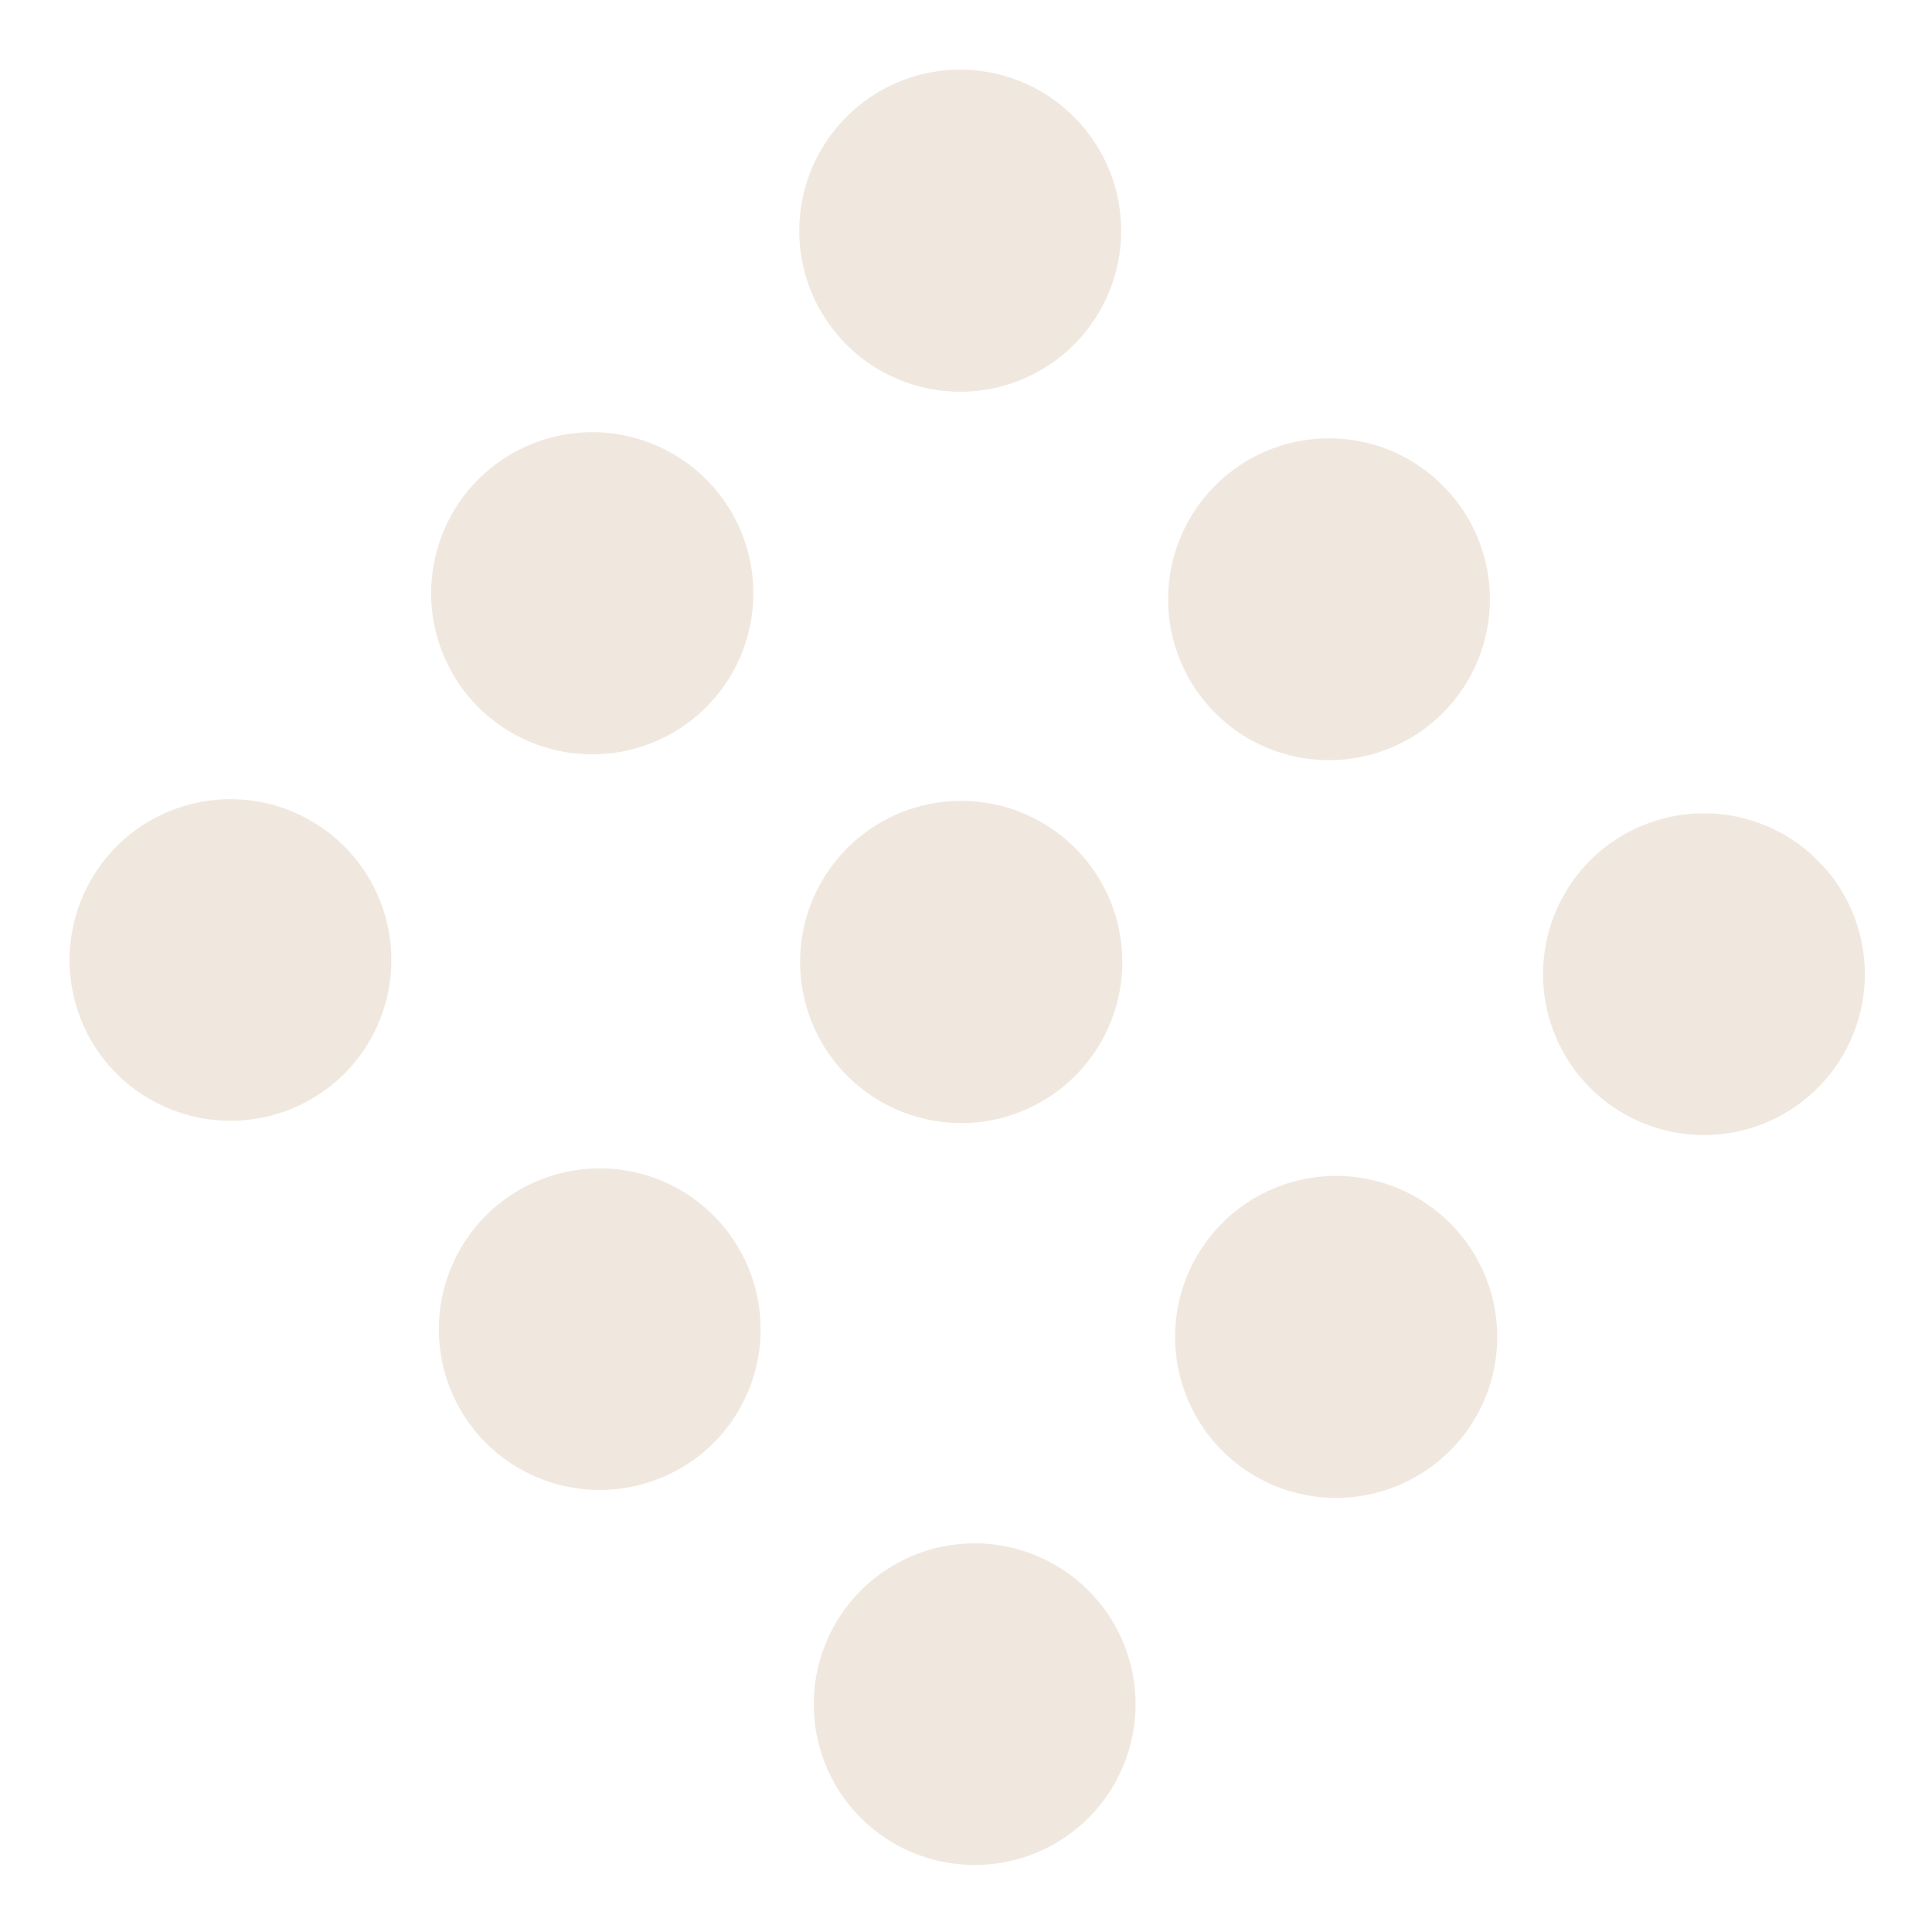 <svg xmlns="http://www.w3.org/2000/svg" xmlns:xlink="http://www.w3.org/1999/xlink" width="37.033" height="37.033" viewBox="0 0 37.033 37.033">
  <defs>
    <clipPath id="clip-path">
      <rect id="Rectangle_503" data-name="Rectangle 503" width="26.429" height="25.944" fill="#f0e8de"/>
    </clipPath>
  </defs>
  <g id="Group_1220" data-name="Group 1220" transform="translate(18.345 0) rotate(45)">
    <g id="Group_1112" data-name="Group 1112" transform="translate(0 0)" clip-path="url(#clip-path)">
      <path id="Path_1140" data-name="Path 1140" d="M199.186,0a3.084,3.084,0,1,1-3.094,3.079A3.088,3.088,0,0,1,199.186,0" transform="translate(-175.849 -0.004)" fill="#f0e8de"/>
      <path id="Path_1141" data-name="Path 1141" d="M3.093,102.048a3.088,3.088,0,1,1,3.092-3.082,3.091,3.091,0,0,1-3.092,3.082" transform="translate(0 -85.974)" fill="#f0e8de"/>
      <path id="Path_1142" data-name="Path 1142" d="M103.115,98.968a3.088,3.088,0,1,1-3.077-3.1,3.088,3.088,0,0,1,3.077,3.1" transform="translate(-86.932 -85.974)" fill="#f0e8de"/>
      <path id="Path_1143" data-name="Path 1143" d="M100.729,0a3.084,3.084,0,1,1-3.086,3.087A3.082,3.082,0,0,1,100.729,0" transform="translate(-87.563 -0.003)" fill="#f0e8de"/>
      <path id="Path_1144" data-name="Path 1144" d="M3.761,197.724a3.084,3.084,0,1,1,3.086-3.079,3.094,3.094,0,0,1-3.086,3.079" transform="translate(-0.598 -171.779)" fill="#f0e8de"/>
      <path id="Path_1145" data-name="Path 1145" d="M201.569,98.957a3.086,3.086,0,1,1-3.082-3.088,3.079,3.079,0,0,1,3.082,3.088" transform="translate(-175.225 -85.972)" fill="#f0e8de"/>
      <path id="Path_1146" data-name="Path 1146" d="M100.652,197.723a3.084,3.084,0,1,1,3.088-3.083,3.095,3.095,0,0,1-3.088,3.083" transform="translate(-87.482 -171.779)" fill="#f0e8de"/>
      <path id="Path_1147" data-name="Path 1147" d="M199.118,197.723a3.084,3.084,0,1,1,3.089-3.083,3.091,3.091,0,0,1-3.089,3.083" transform="translate(-175.785 -171.778)" fill="#f0e8de"/>
      <path id="Path_1148" data-name="Path 1148" d="M3.917,0A3.085,3.085,0,1,1,.826,3.074,3.077,3.077,0,0,1,3.917,0" transform="translate(-0.74 0)" fill="#f0e8de"/>
    </g>
  </g>
</svg>
